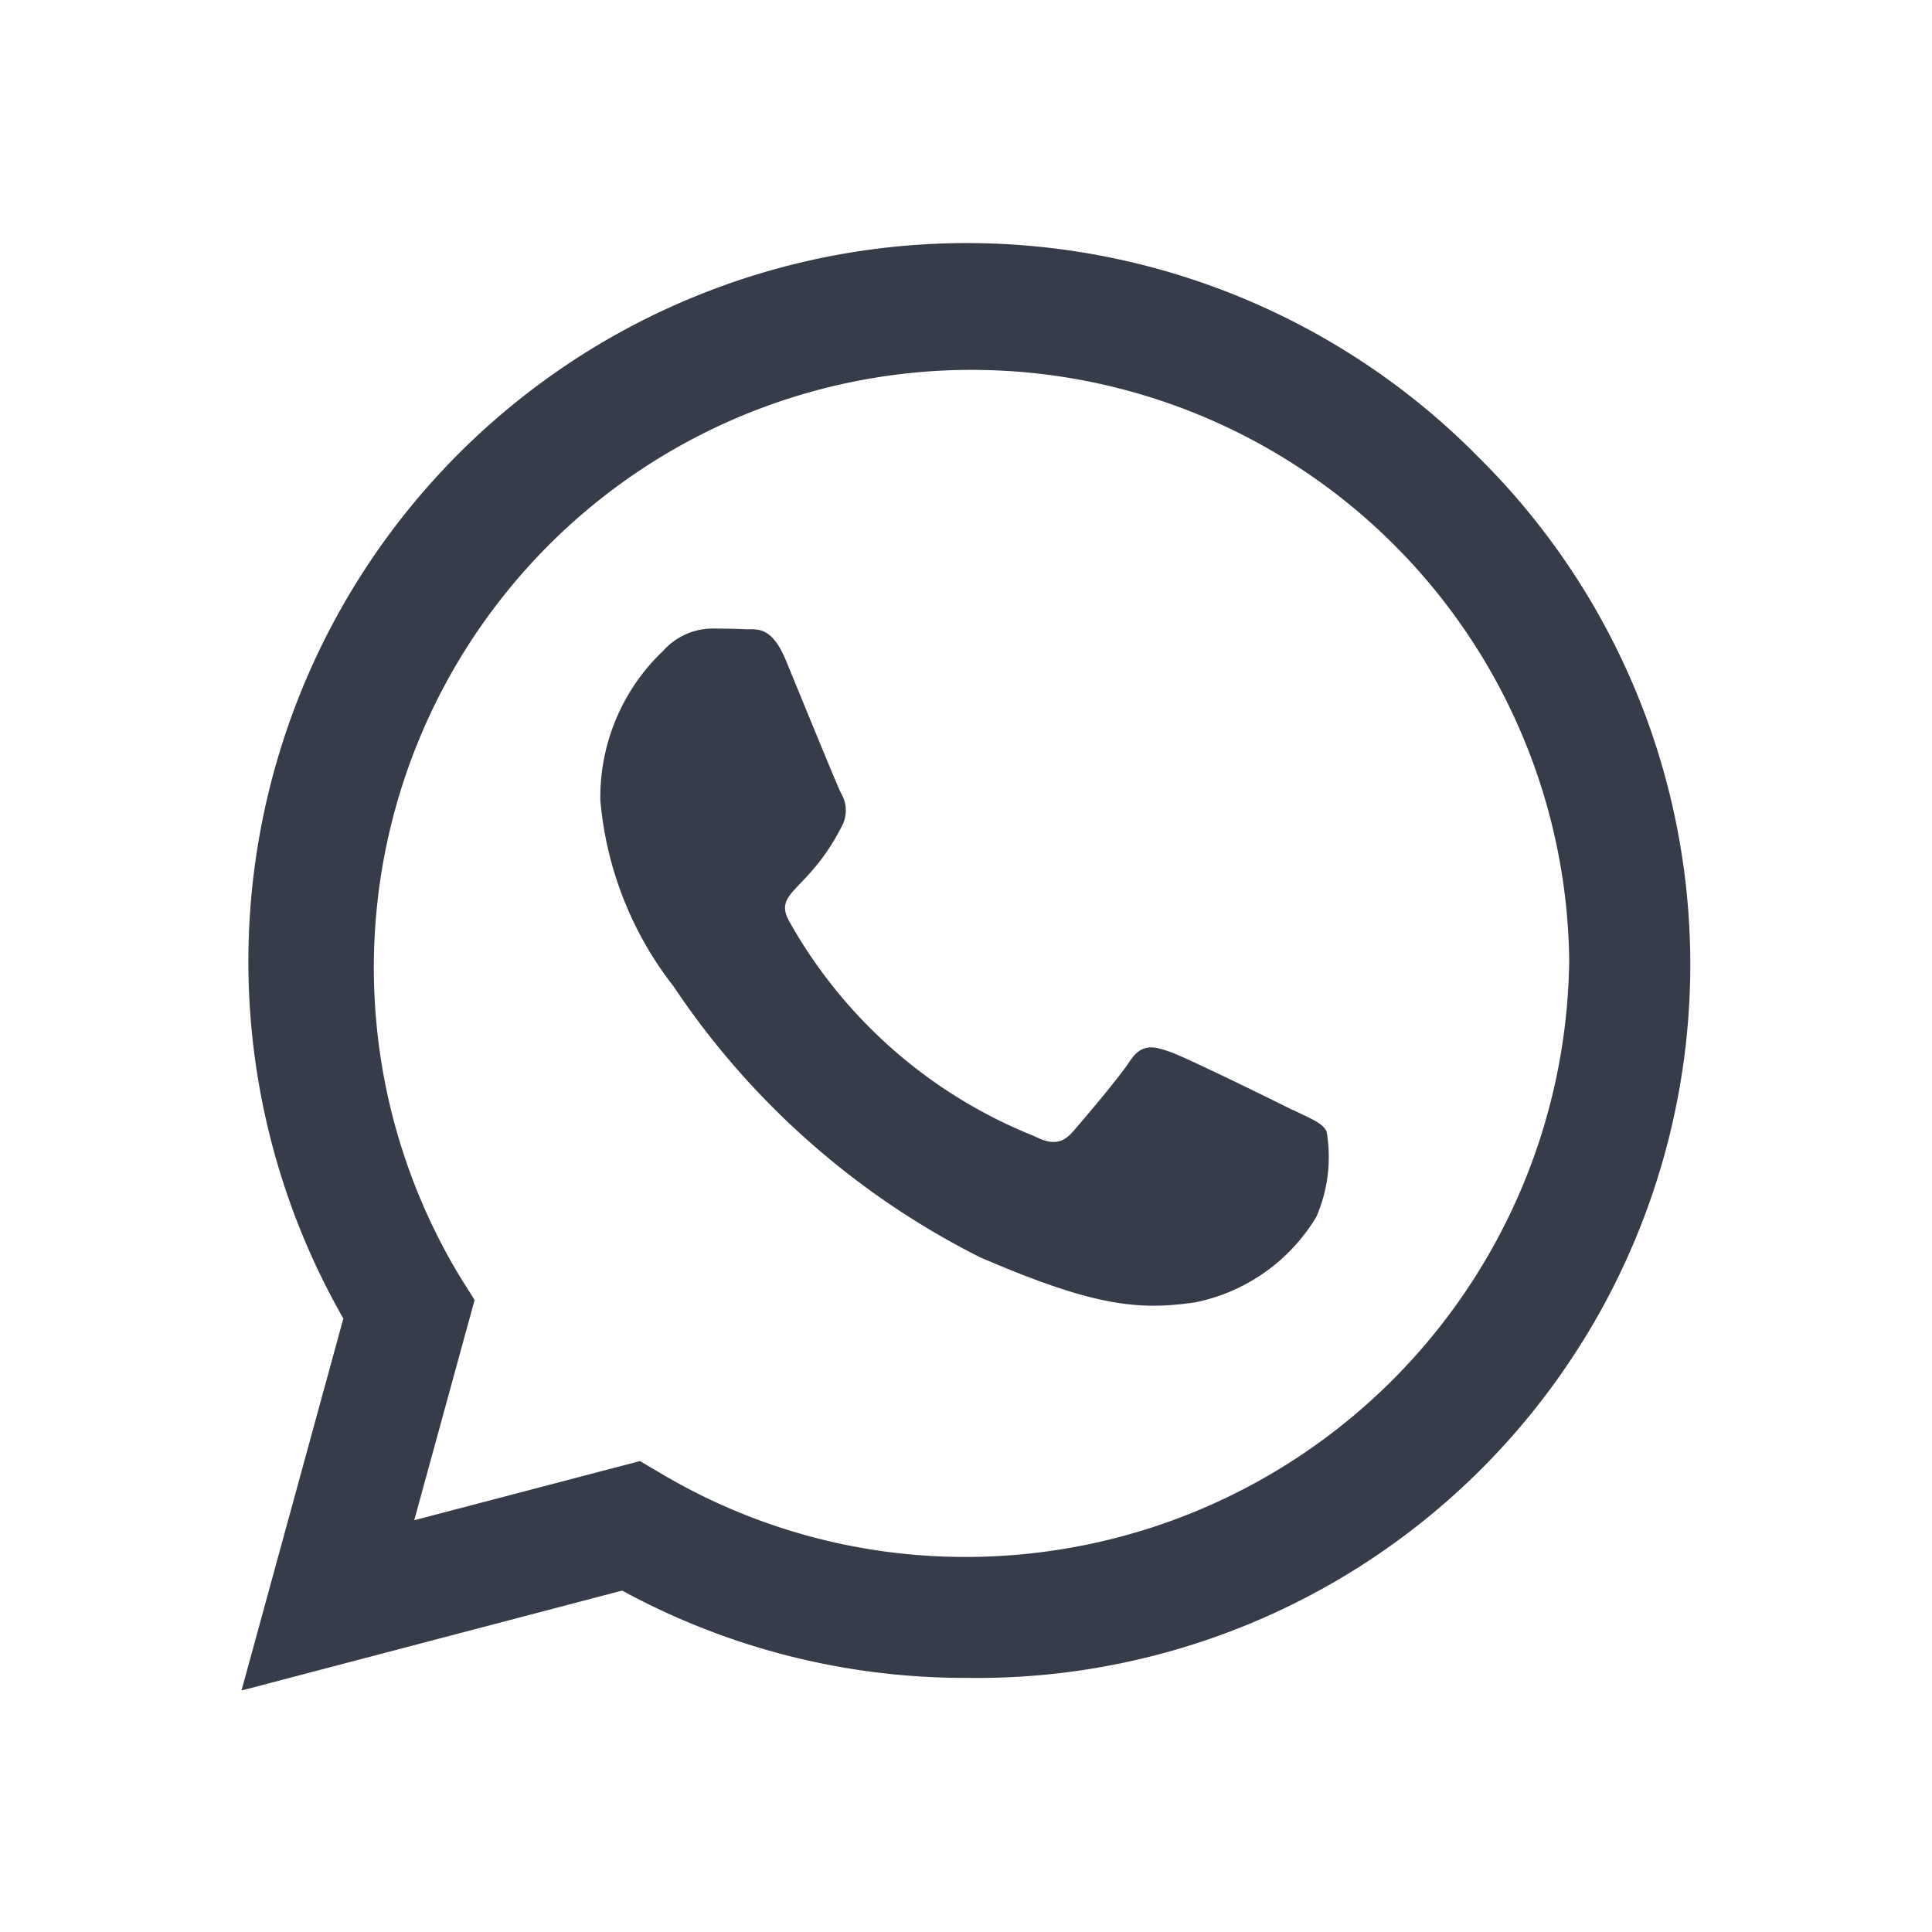 <svg xmlns="http://www.w3.org/2000/svg" width="32" height="32"><g data-name="Grupo 568"><path data-name="Retângulo 575" fill="none" d="M0 0h32v32H0z"/><path d="M24.405 7.488A11.9 11.9 0 0 0 5.687 21.839L4 28l6.305-1.655a11.857 11.857 0 0 0 5.684 1.446h.005a11.817 11.817 0 0 0 8.411-20.3Zm-8.411 18.3a9.867 9.867 0 0 1-5.036-1.377L10.6 24.2l-3.739.98 1-3.648-.236-.375A9.9 9.9 0 1 1 25.991 15.9a10 10 0 0 1-9.996 9.888Zm5.421-7.4c-.295-.15-1.757-.868-2.03-.964s-.471-.15-.67.15-.766.964-.943 1.168-.348.225-.643.075a8.089 8.089 0 0 1-4.045-3.536c-.305-.525.305-.488.873-1.623a.551.551 0 0 0-.027-.52c-.075-.15-.67-1.612-.916-2.207-.241-.579-.488-.5-.67-.509s-.37-.011-.568-.011a1.1 1.1 0 0 0-.793.37 3.339 3.339 0 0 0-1.039 2.48 5.822 5.822 0 0 0 1.211 3.075 13.279 13.279 0 0 0 5.079 4.489c1.886.814 2.625.884 3.568.745a3.044 3.044 0 0 0 2-1.414 2.485 2.485 0 0 0 .171-1.414c-.064-.142-.262-.213-.557-.358Z" fill="#363c4a"/></g></svg>